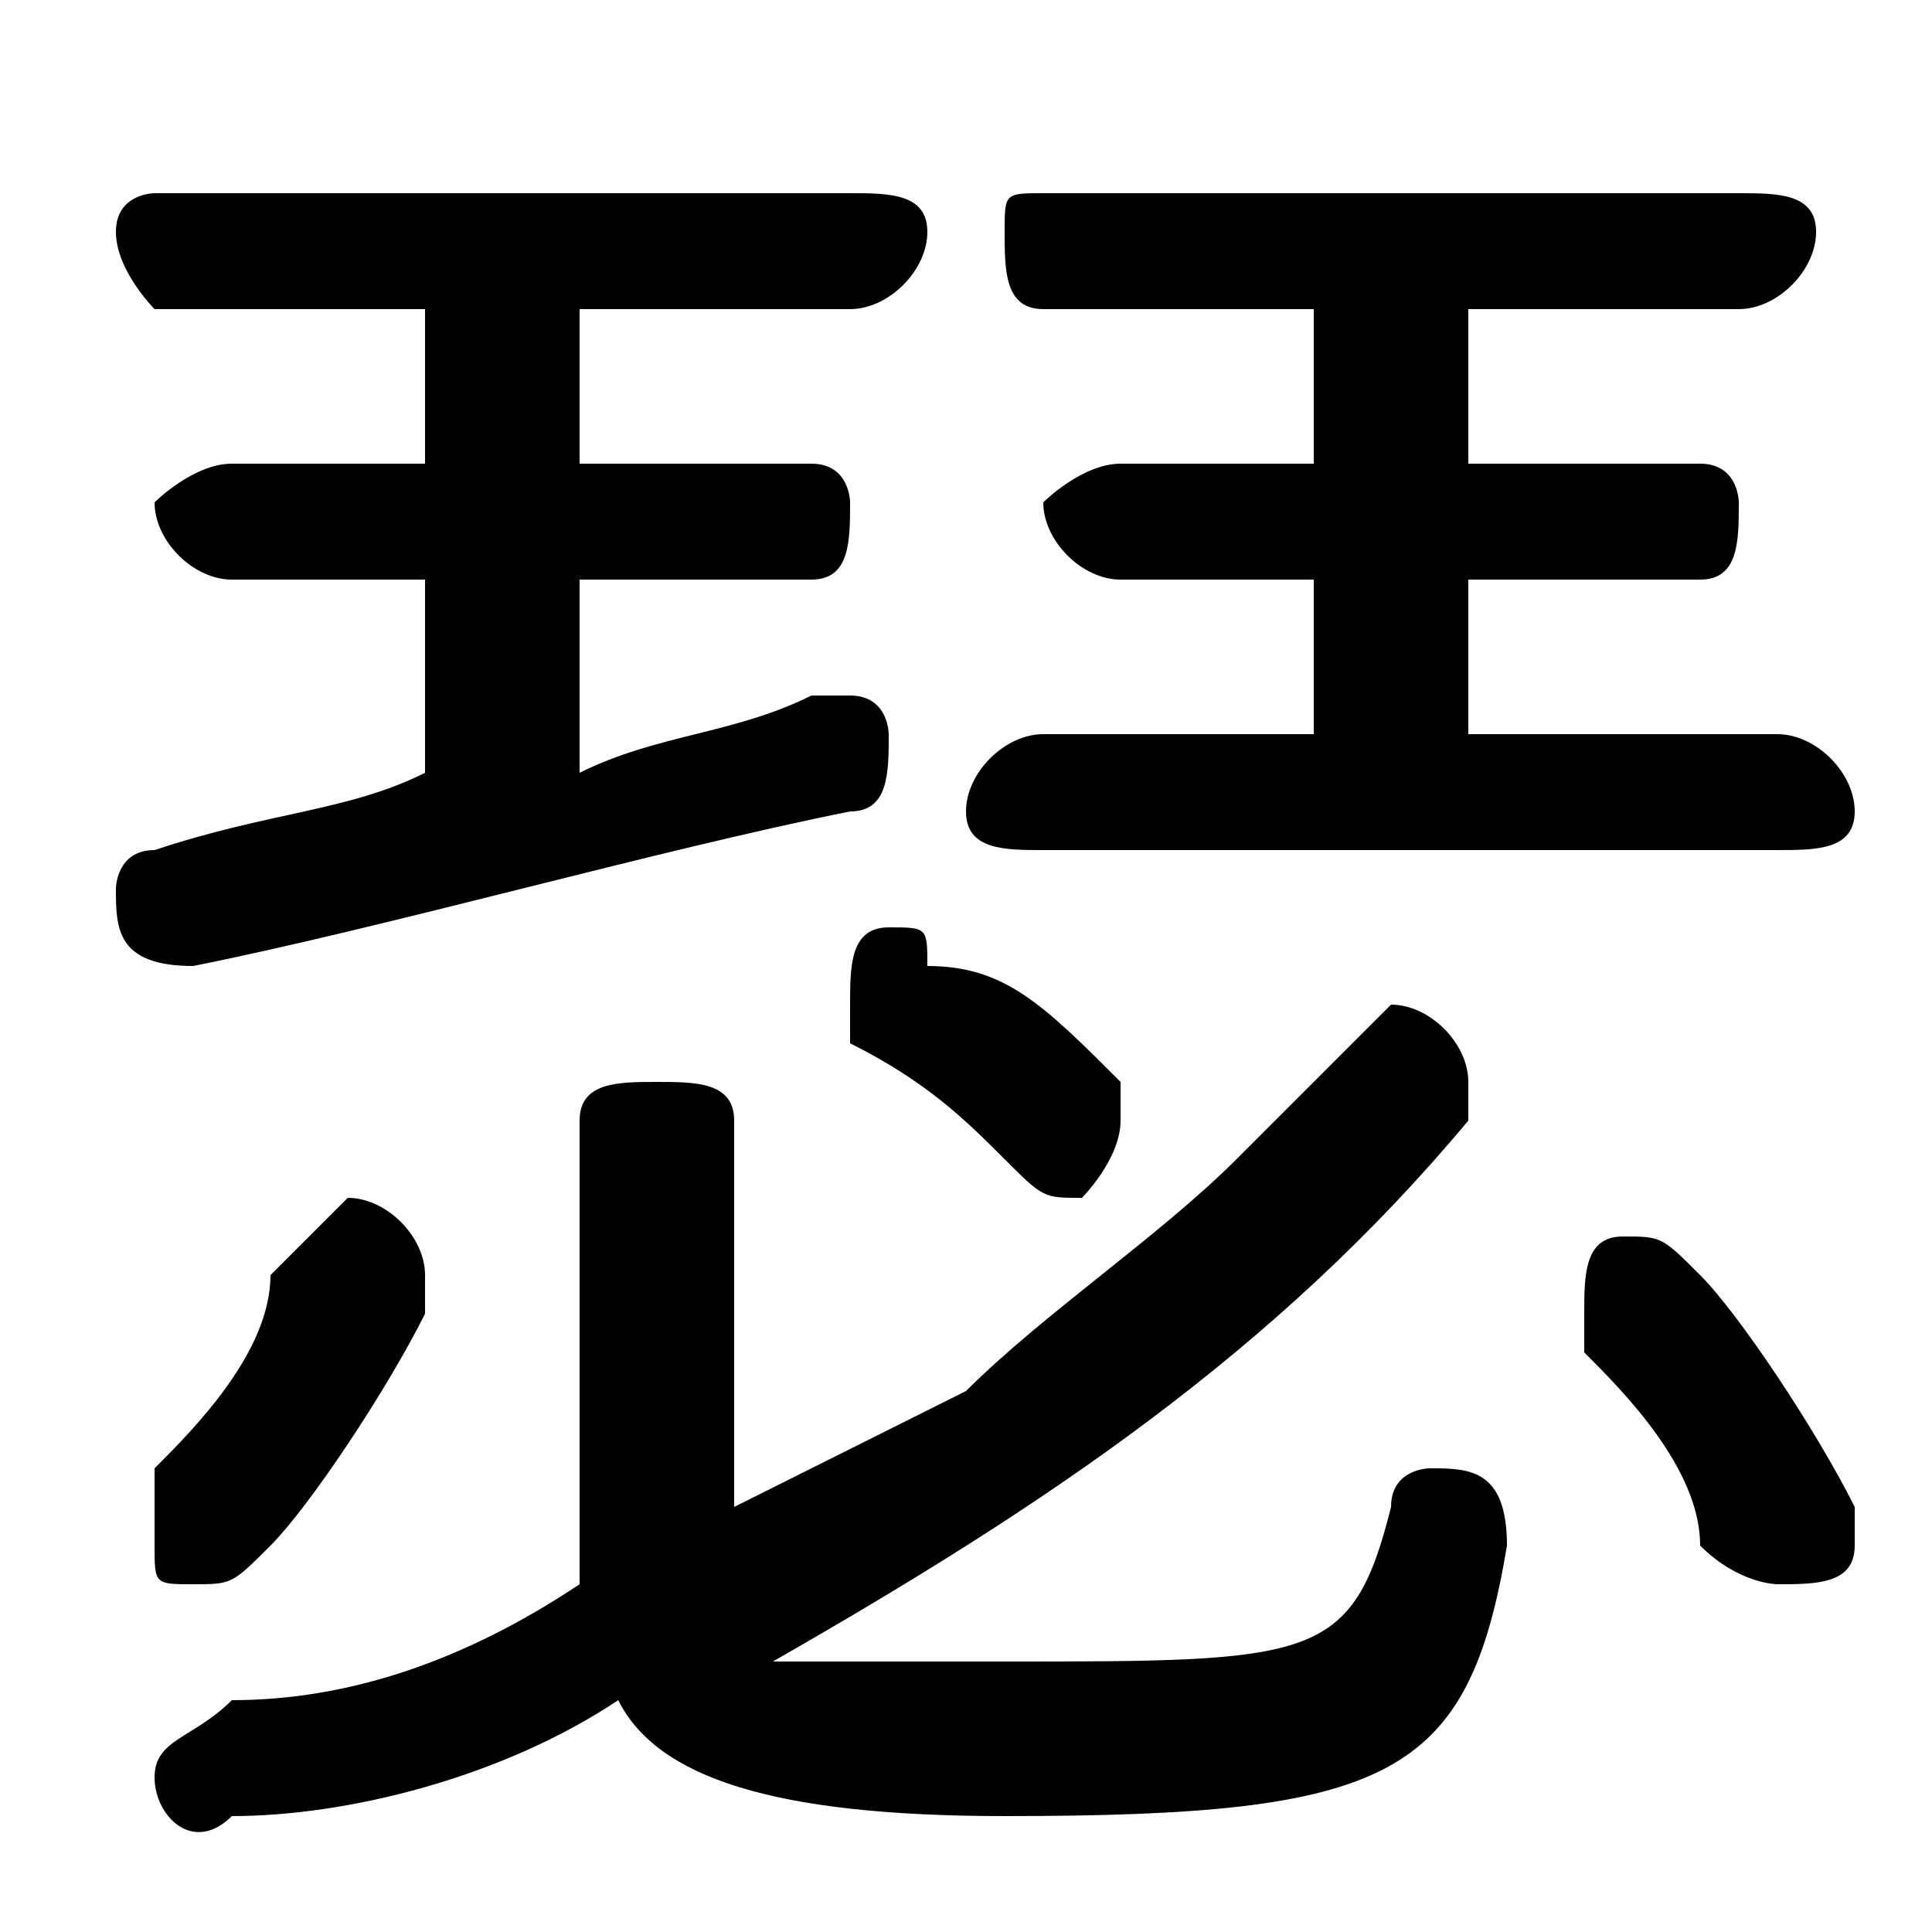 <svg xmlns="http://www.w3.org/2000/svg" viewBox="0 -44.0 50.0 50.0">
    <rect x="0" y="-44.0" width="50.0" height="50.0" fill="#808080" stroke="none"/>
    <g transform="scale(1, -1)">
        <!-- ボディの枠 -->
        <rect x="0" y="-6.0" width="50.0" height="50.0"
            stroke="white" fill="white"/>
        <!-- グリフ座標系の原点 -->
        <circle cx="0" cy="0" r="5" fill="white"/>
        <!-- グリフのアウトライン -->
        <g style="fill:black;stroke:#000000;stroke-width:0;stroke-linecap:round;stroke-linejoin:round;">
        <path d="M 19.0 15.0 C 19.0 16.0 18.0 16.0 17.0 16.0 C 16.0 16.0 15.0 16.0 15.0 15.0 L 15.0 3.0 C 12.0 1.0 9.0 0.0 6.0 -0.0 C 5.0 -1.0 4.0 -1.0 4.0 -2.0 C 4.0 -3.0 5.0 -4.0 6.0 -3.0 C 9.0 -3.0 13.0 -2.0 16.0 -0.0 C 17.0 -2.0 20.0 -3.0 26.0 -3.0 C 36.0 -3.0 38.0 -2.0 39.0 4.0 C 39.0 6.0 38.0 6.0 37.0 6.0 C 37.0 6.0 36.0 6.0 36.0 5.0 C 35.0 1.0 34.0 1.0 26.0 1.0 C 22.0 1.0 20.0 1.0 20.0 1.0 C 27.0 5.0 33.0 9.0 38.0 15.0 C 38.0 15.0 38.0 16.0 38.0 16.0 C 38.0 17.0 37.0 18.0 36.0 18.0 C 36.0 18.0 35.0 17.0 35.0 17.0 C 34.0 16.0 33.0 15.0 32.0 14.0 C 30.0 12.0 27.0 10.0 25.0 8.0 C 23.0 7.0 21.0 6.0 19.0 5.0 Z M 34.0 36.0 L 34.0 32.0 L 29.0 32.0 C 28.0 32.0 27.0 31.0 27.0 31.0 C 27.0 30.0 28.0 29.0 29.0 29.0 L 34.0 29.0 L 34.0 25.0 L 27.0 25.0 C 26.0 25.0 25.0 24.0 25.0 23.0 C 25.0 22.0 26.0 22.0 27.0 22.0 L 46.0 22.0 C 47.0 22.0 48.0 22.0 48.0 23.0 C 48.0 24.0 47.0 25.0 46.0 25.0 L 38.0 25.0 L 38.0 29.0 L 44.0 29.0 C 45.0 29.0 45.0 30.0 45.0 31.0 C 45.0 31.0 45.0 32.0 44.0 32.0 L 38.0 32.0 L 38.0 36.0 L 45.0 36.0 C 46.0 36.0 47.0 37.0 47.0 38.0 C 47.0 39.0 46.0 39.0 45.0 39.0 L 27.0 39.0 C 26.0 39.0 26.0 39.0 26.0 38.0 C 26.0 37.0 26.0 36.0 27.0 36.0 Z M 11.0 36.0 L 11.0 32.0 L 6.0 32.0 C 5.0 32.0 4.0 31.0 4.0 31.0 C 4.0 30.0 5.0 29.0 6.0 29.0 L 11.0 29.0 L 11.0 24.0 C 9.0 23.0 7.0 23.0 4.0 22.0 C 3.0 22.0 3.0 21.0 3.0 21.0 C 3.0 20.0 3.0 19.0 5.0 19.0 C 10.0 20.0 17.0 22.0 22.0 23.0 C 23.0 23.0 23.0 24.0 23.0 25.0 C 23.0 25.0 23.0 26.0 22.0 26.0 C 22.0 26.0 21.0 26.0 21.0 26.0 C 19.0 25.0 17.0 25.0 15.0 24.0 L 15.0 29.0 L 21.0 29.0 C 22.0 29.0 22.0 30.0 22.0 31.0 C 22.0 31.0 22.0 32.0 21.0 32.0 L 15.0 32.0 L 15.0 36.0 L 22.0 36.0 C 23.0 36.0 24.0 37.0 24.0 38.0 C 24.0 39.0 23.0 39.0 22.0 39.0 L 4.0 39.0 C 4.0 39.0 3.0 39.0 3.0 38.0 C 3.0 37.0 4.0 36.0 4.0 36.0 Z M 44.0 11.0 C 43.0 12.0 43.0 12.0 42.0 12.0 C 41.0 12.0 41.0 11.0 41.0 10.0 C 41.0 10.0 41.0 9.0 41.0 9.0 C 42.0 8.0 44.0 6.0 44.0 4.0 C 45.0 3.0 46.0 3.0 46.0 3.0 C 47.0 3.0 48.0 3.0 48.0 4.0 C 48.0 5.0 48.0 5.0 48.0 5.0 C 47.0 7.0 45.0 10.0 44.0 11.0 Z M 7.0 11.0 C 7.0 9.0 5.0 7.0 4.0 6.0 C 4.0 5.0 4.0 5.0 4.0 4.0 C 4.0 3.0 4.0 3.0 5.0 3.0 C 6.0 3.0 6.0 3.0 7.0 4.0 C 8.0 5.0 10.0 8.0 11.0 10.0 C 11.0 10.0 11.0 11.0 11.0 11.0 C 11.0 12.0 10.0 13.0 9.0 13.0 C 9.0 13.0 8.0 12.0 7.0 11.0 Z M 24.0 19.0 C 24.0 20.0 24.0 20.0 23.0 20.0 C 22.0 20.0 22.0 19.0 22.0 18.0 C 22.0 18.0 22.0 17.0 22.0 17.0 C 24.0 16.0 25.0 15.0 26.0 14.0 C 27.0 13.0 27.0 13.0 28.0 13.0 C 28.0 13.0 29.0 14.0 29.0 15.0 C 29.0 15.0 29.0 16.0 29.0 16.0 C 27.0 18.0 26.0 19.0 24.0 19.0 Z"/>
    </g>
    </g>
</svg>
